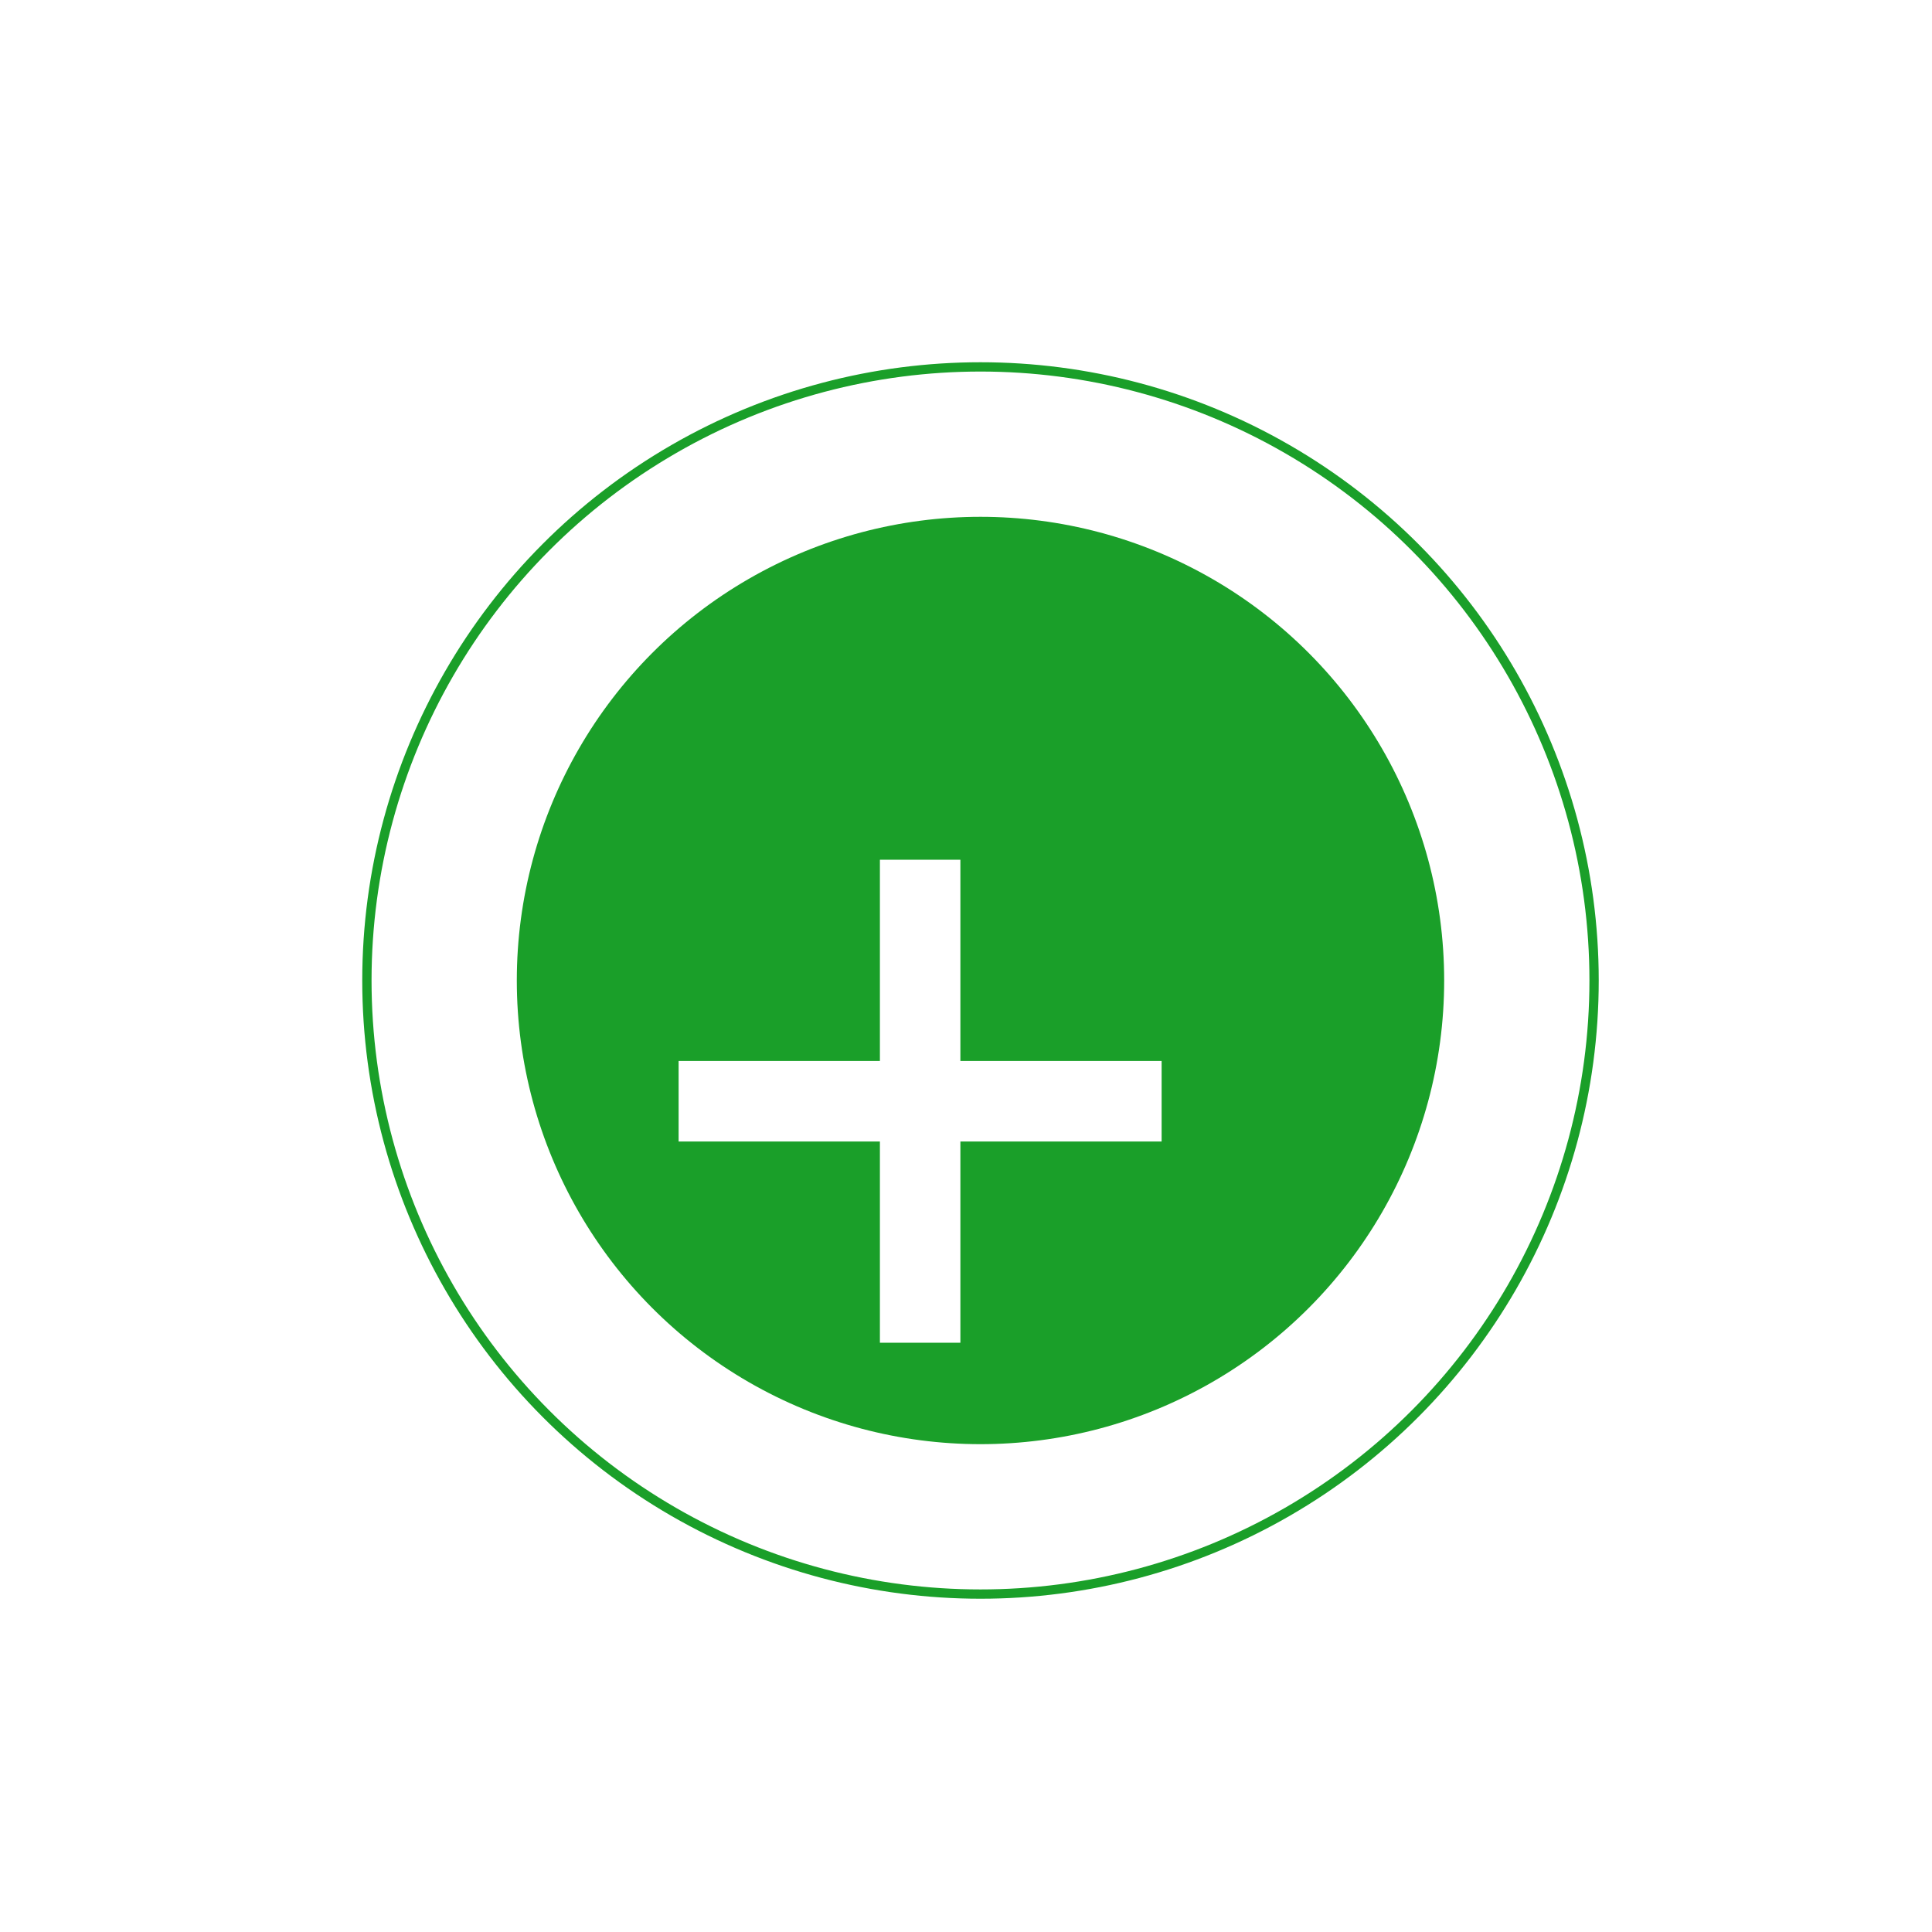 <svg width="32" height="32" viewBox="0 0 32 32" fill="none" xmlns="http://www.w3.org/2000/svg"><circle cx="16.24" cy="16.24" r="10.163" stroke="#1A9F29" stroke-width=".154"/><g filter="url(#filter0_d)"><circle cx="16.24" cy="16.24" r="7.68" fill="#1A9F29"/></g><g filter="url(#filter1_dd)"><path d="M20.24 15.573h-3.333V12.24h-1.333v3.333H12.24v1.334h3.334v3.333h1.333v-3.333h3.333v-1.334z" fill="#fff"/></g><defs><filter id="filter0_d" x=".56" y=".56" width="31.36" height="31.36" filterUnits="userSpaceOnUse" color-interpolation-filters="sRGB"><feFlood flood-opacity="0" result="BackgroundImageFix"/><feColorMatrix in="SourceAlpha" values="0 0 0 0 0 0 0 0 0 0 0 0 0 0 0 0 0 0 127 0"/><feOffset/><feGaussianBlur stdDeviation="4"/><feColorMatrix values="0 0 0 0 0.102 0 0 0 0 0.624 0 0 0 0 0.161 0 0 0 1 0"/><feBlend in2="BackgroundImageFix" result="effect1_dropShadow"/><feBlend in="SourceGraphic" in2="effect1_dropShadow" result="shape"/></filter><filter id="filter1_dd" x="9.24" y="11.24" width="12" height="13" filterUnits="userSpaceOnUse" color-interpolation-filters="sRGB"><feFlood flood-opacity="0" result="BackgroundImageFix"/><feColorMatrix in="SourceAlpha" values="0 0 0 0 0 0 0 0 0 0 0 0 0 0 0 0 0 0 127 0"/><feOffset dx="-1" dy="2"/><feGaussianBlur stdDeviation="1"/><feColorMatrix values="0 0 0 0 0 0 0 0 0 0 0 0 0 0 0 0 0 0 0.1 0"/><feBlend in2="BackgroundImageFix" result="effect1_dropShadow"/><feColorMatrix in="SourceAlpha" values="0 0 0 0 0 0 0 0 0 0 0 0 0 0 0 0 0 0 127 0"/><feOffset/><feGaussianBlur stdDeviation=".5"/><feColorMatrix values="0 0 0 0 1 0 0 0 0 1 0 0 0 0 1 0 0 0 1 0"/><feBlend in2="effect1_dropShadow" result="effect2_dropShadow"/><feBlend in="SourceGraphic" in2="effect2_dropShadow" result="shape"/></filter></defs></svg>